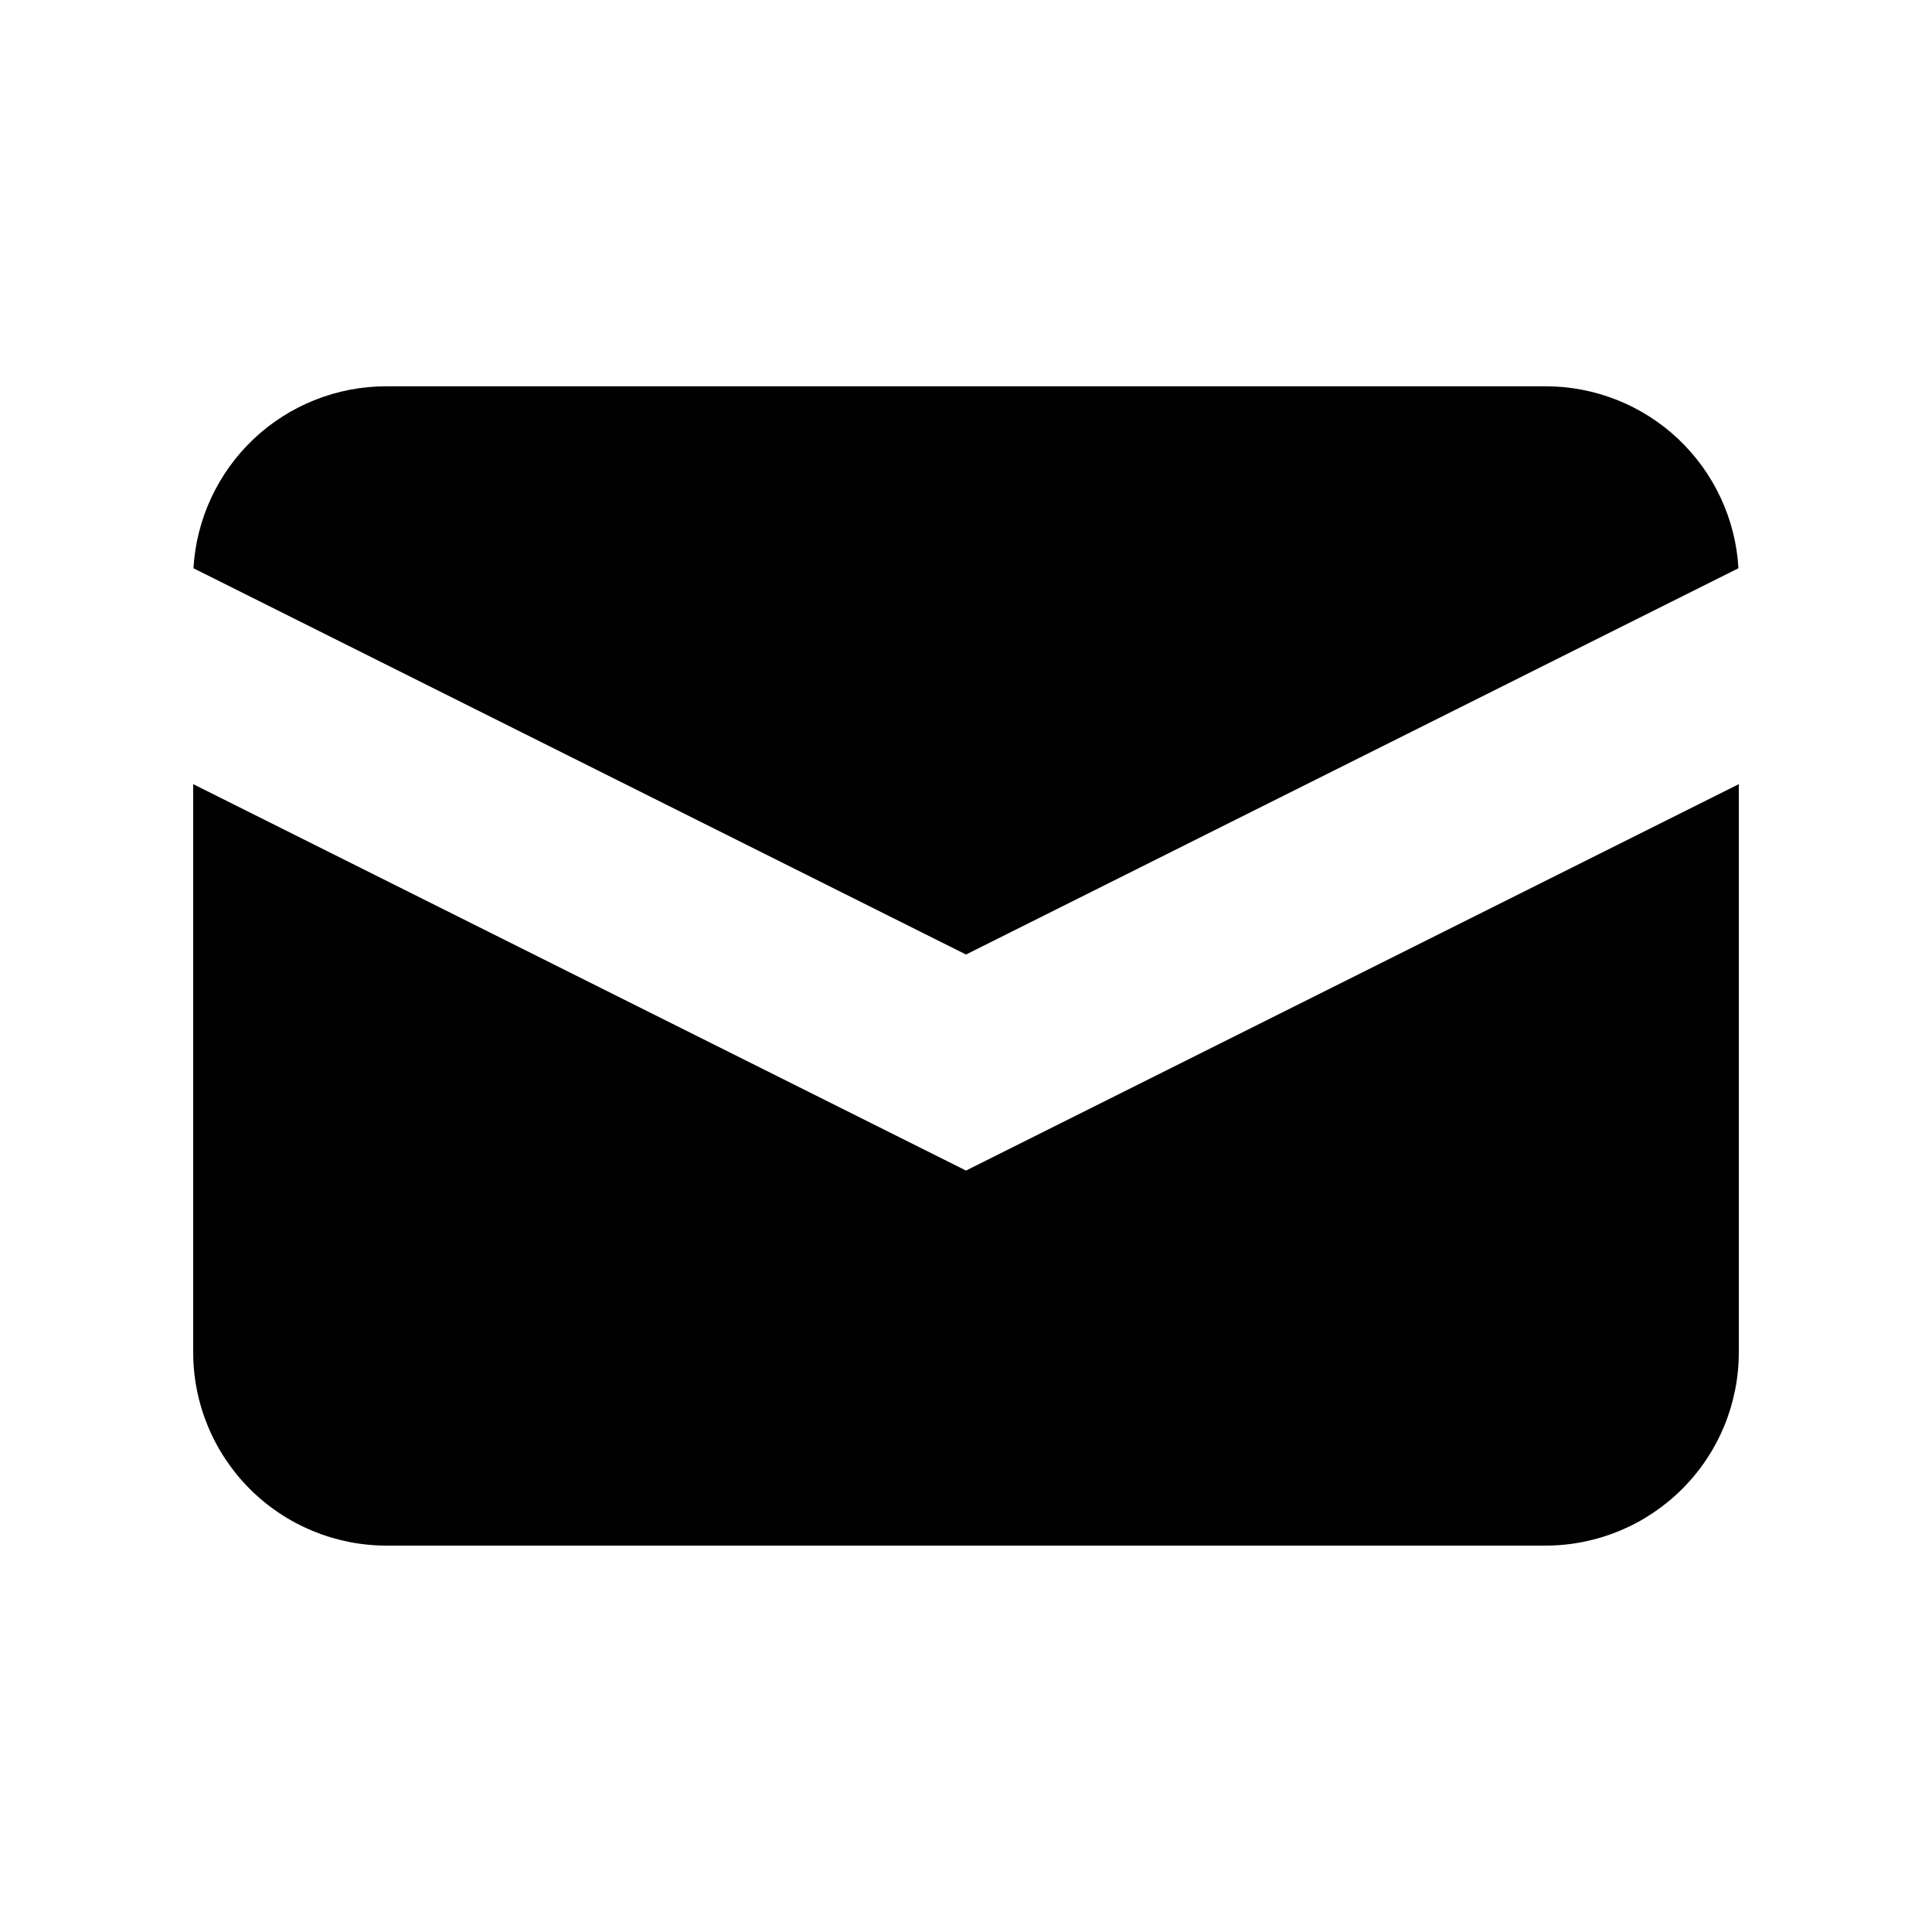 <svg width="16" height="16" viewBox="0 0 16 16" fill="none" xmlns="http://www.w3.org/2000/svg">
<path d="M1.602 4.706L8 7.905L14.397 4.706C14.374 4.299 14.195 3.916 13.898 3.635C13.601 3.355 13.208 3.199 12.8 3.199H3.2C2.791 3.199 2.398 3.355 2.101 3.635C1.804 3.916 1.626 4.299 1.602 4.706Z" fill="#010101"/>
<path d="M14.4 6.494L8 9.694L1.6 6.494V11.2C1.6 11.624 1.769 12.031 2.069 12.331C2.369 12.631 2.776 12.8 3.2 12.8H12.8C13.224 12.8 13.631 12.631 13.931 12.331C14.232 12.031 14.4 11.624 14.4 11.2V6.494Z" fill="#010101"/>
</svg>
